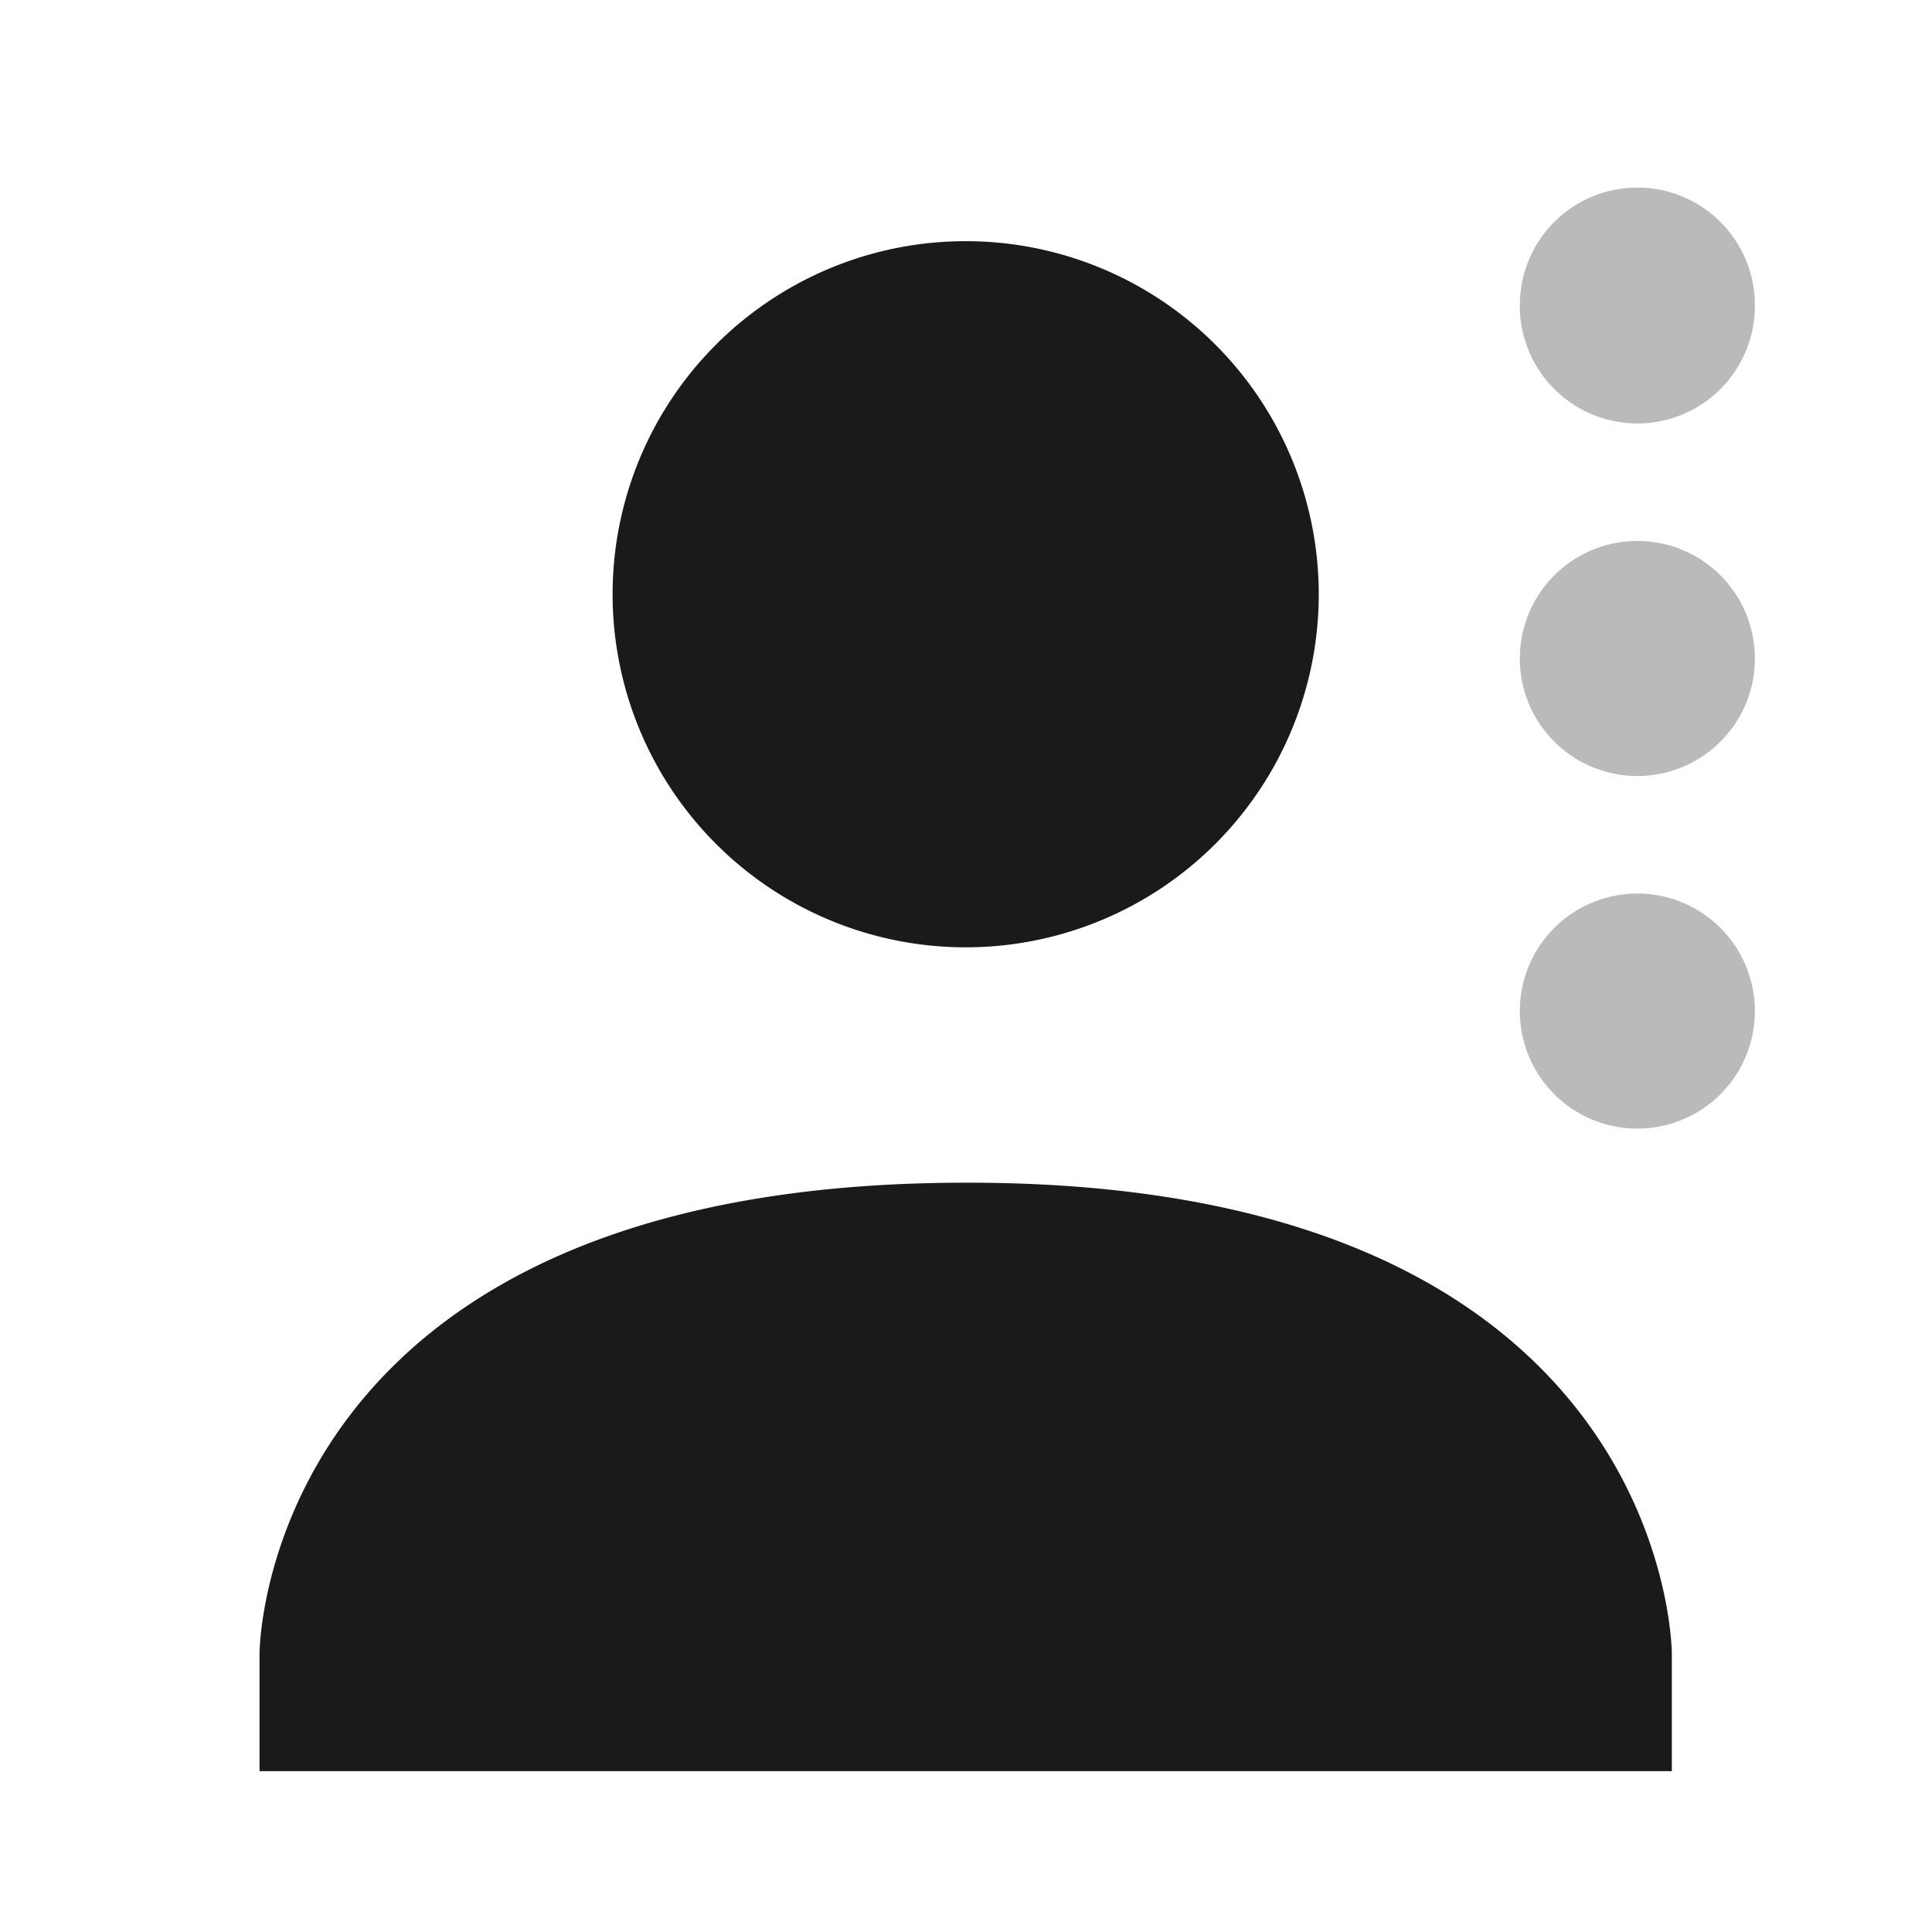 <svg xmlns="http://www.w3.org/2000/svg" width="24" height="24" id="svg9"><defs id="defs3"><style id="current-color-scheme"></style></defs><g transform="matrix(1.462 0 0 1.462 .3 -8.7)" id="g7" fill="#1a1a1a"><path d="M8 8a3 3 0 1 1 0 6 3 3 0 0 1 0-6zm0 8c6-.01 6 4 6 4v1H2v-1s0-4 6-4z" id="path5" color="#dfdfdf"/></g><path d="M20.34 2.33a1.46 1.46 0 0 0-1.46 1.46 1.46 1.46 0 0 0 1.46 1.47 1.46 1.46 0 0 0 1.46-1.47 1.46 1.46 0 0 0-1.46-1.46zm0 4.39a1.46 1.46 0 0 0-1.46 1.46 1.46 1.46 0 0 0 1.46 1.46 1.46 1.46 0 0 0 1.46-1.46 1.46 1.46 0 0 0-1.46-1.46zm0 4.38a1.46 1.46 0 0 0-1.46 1.46 1.46 1.46 0 0 0 1.46 1.46 1.46 1.46 0 0 0 1.46-1.46 1.46 1.46 0 0 0-1.46-1.46z" id="path824" color="#dfdfdf" fill="#1a1a1a" stroke-width="1.46" fill-opacity=".3"/></svg>